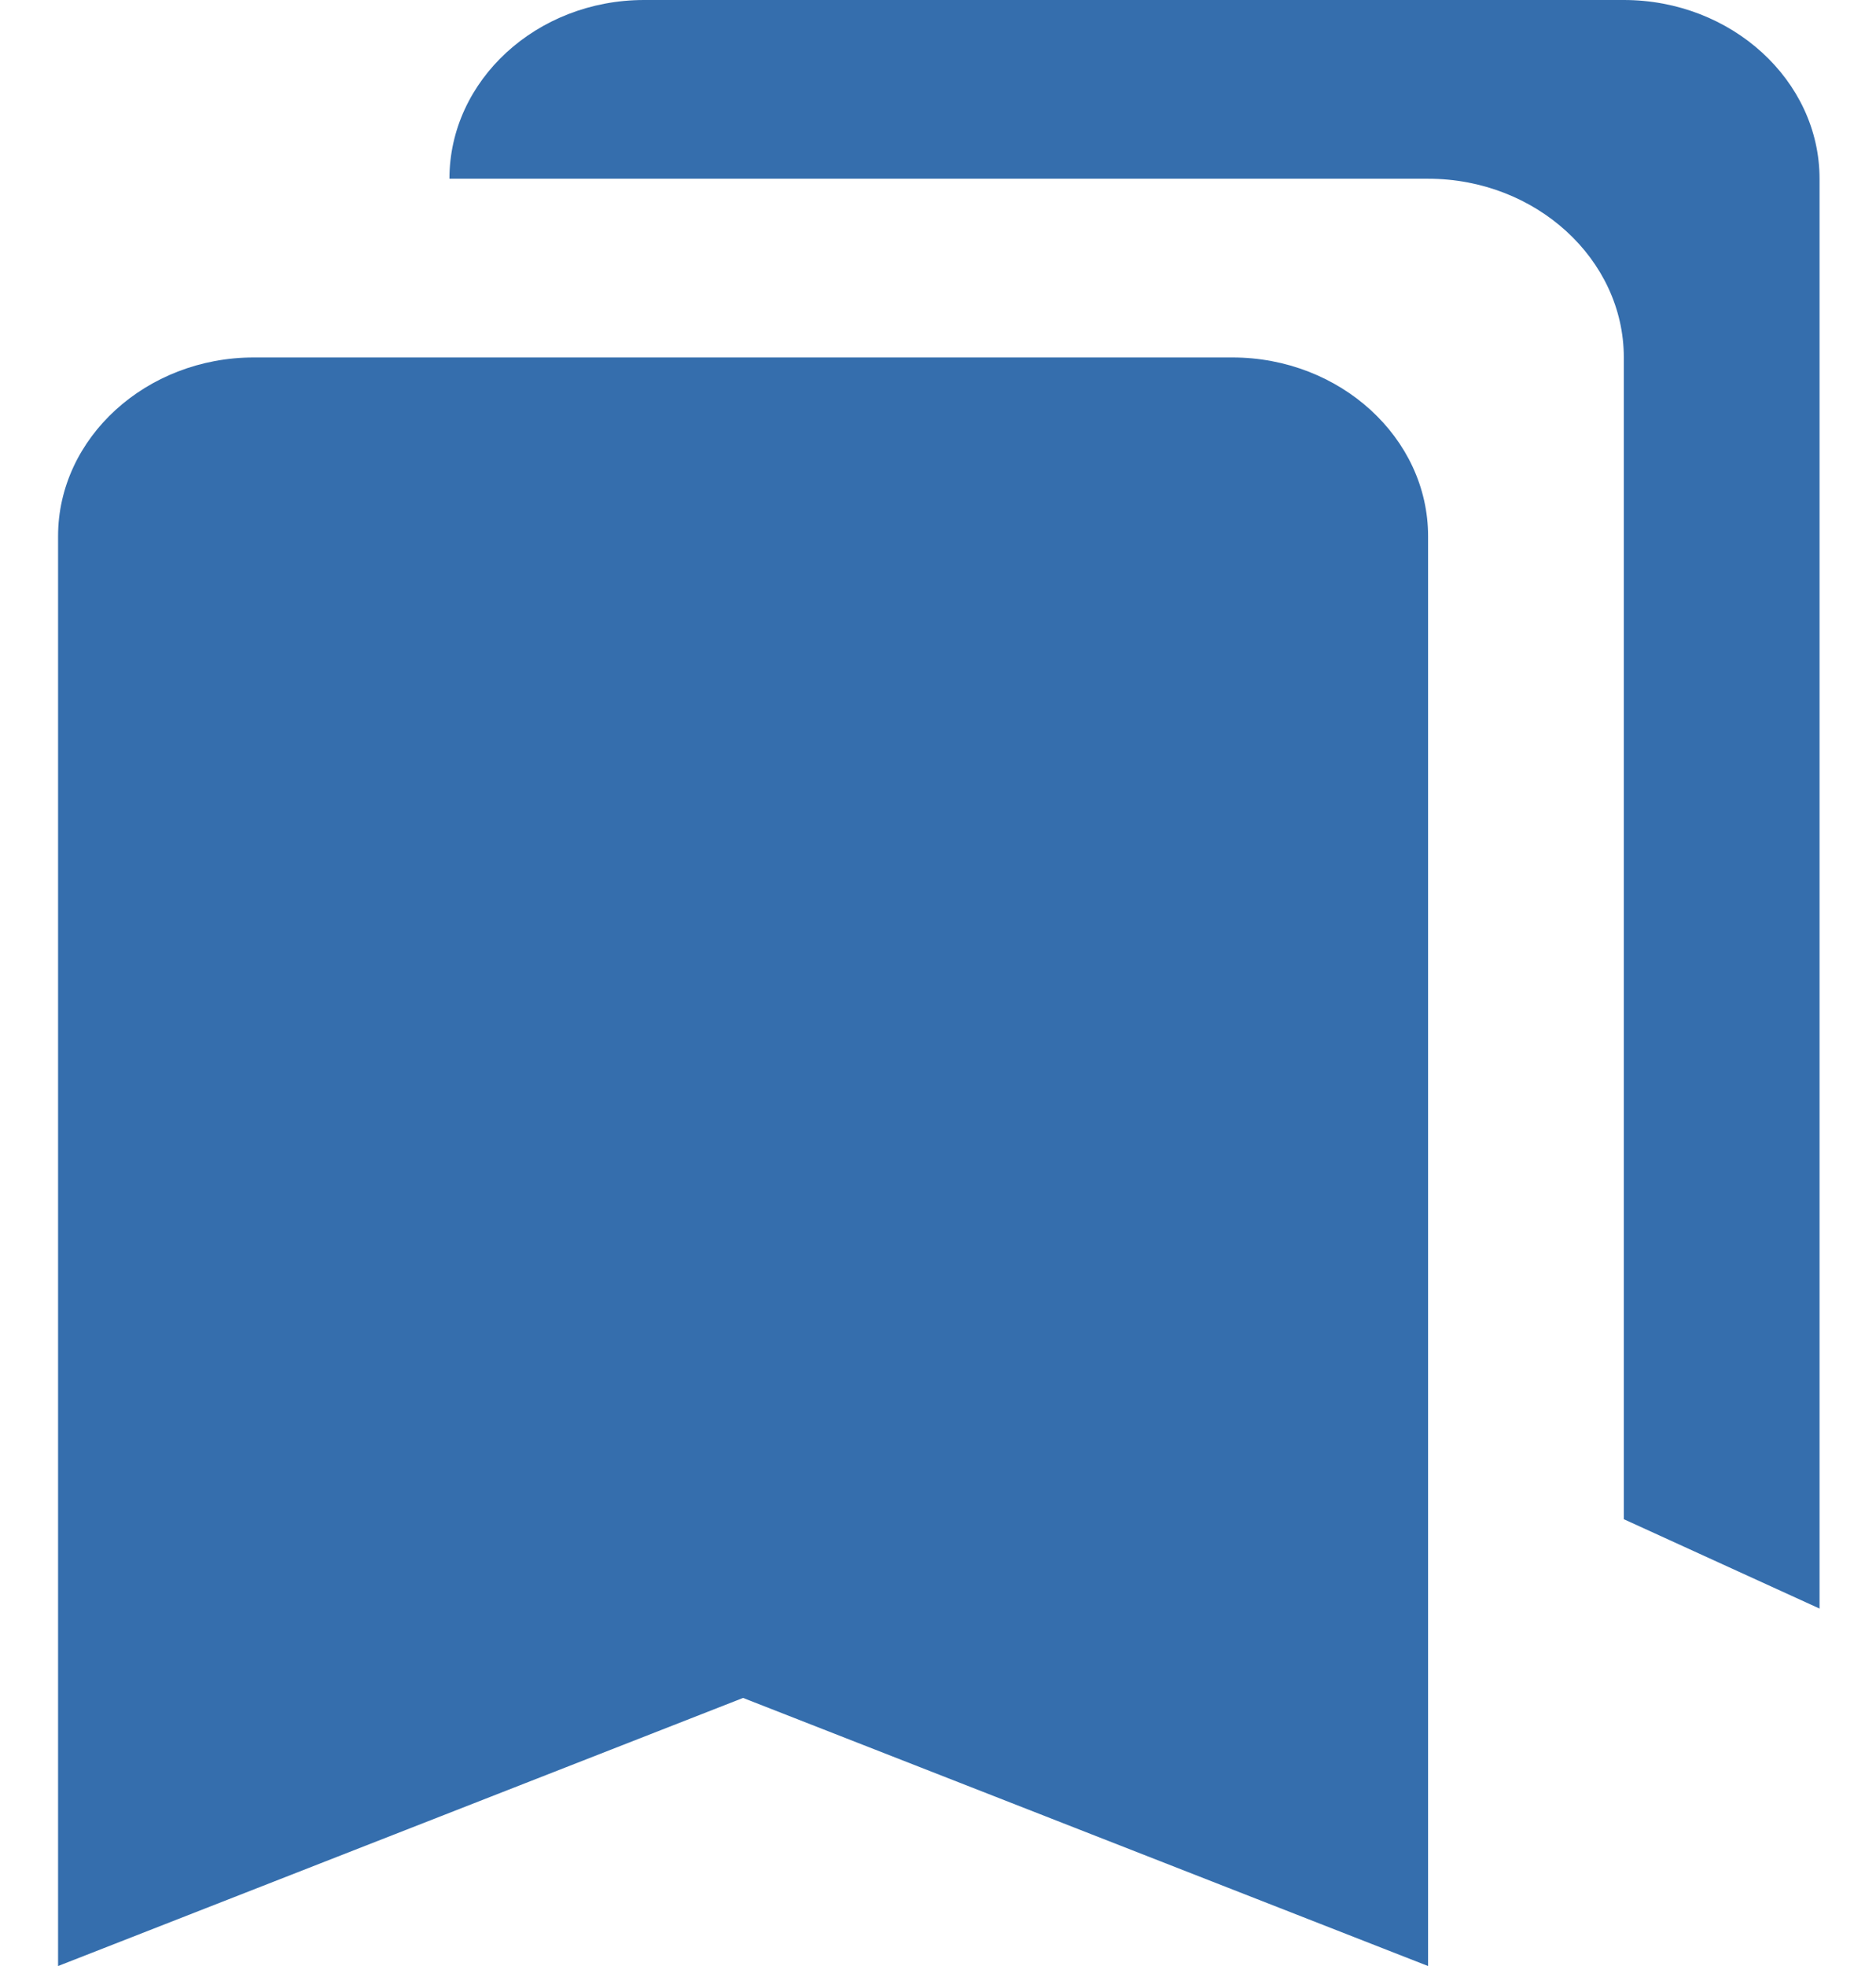 <svg width="21" height="22" viewBox="0 0 21 22" fill="none" xmlns="http://www.w3.org/2000/svg">
<path d="M18.177 17L20.368 18V2C20.368 0.9 19.382 0 18.177 0H7.211C6.006 0 5.031 0.9 5.031 2H15.986C17.191 2 18.177 2.9 18.177 4V17ZM13.795 4H2.841C1.636 4 0.65 4.9 0.65 6V22L8.318 19L15.986 22V6C15.986 4.9 15 4 13.795 4Z" fill="#356EAD"/>
</svg>
